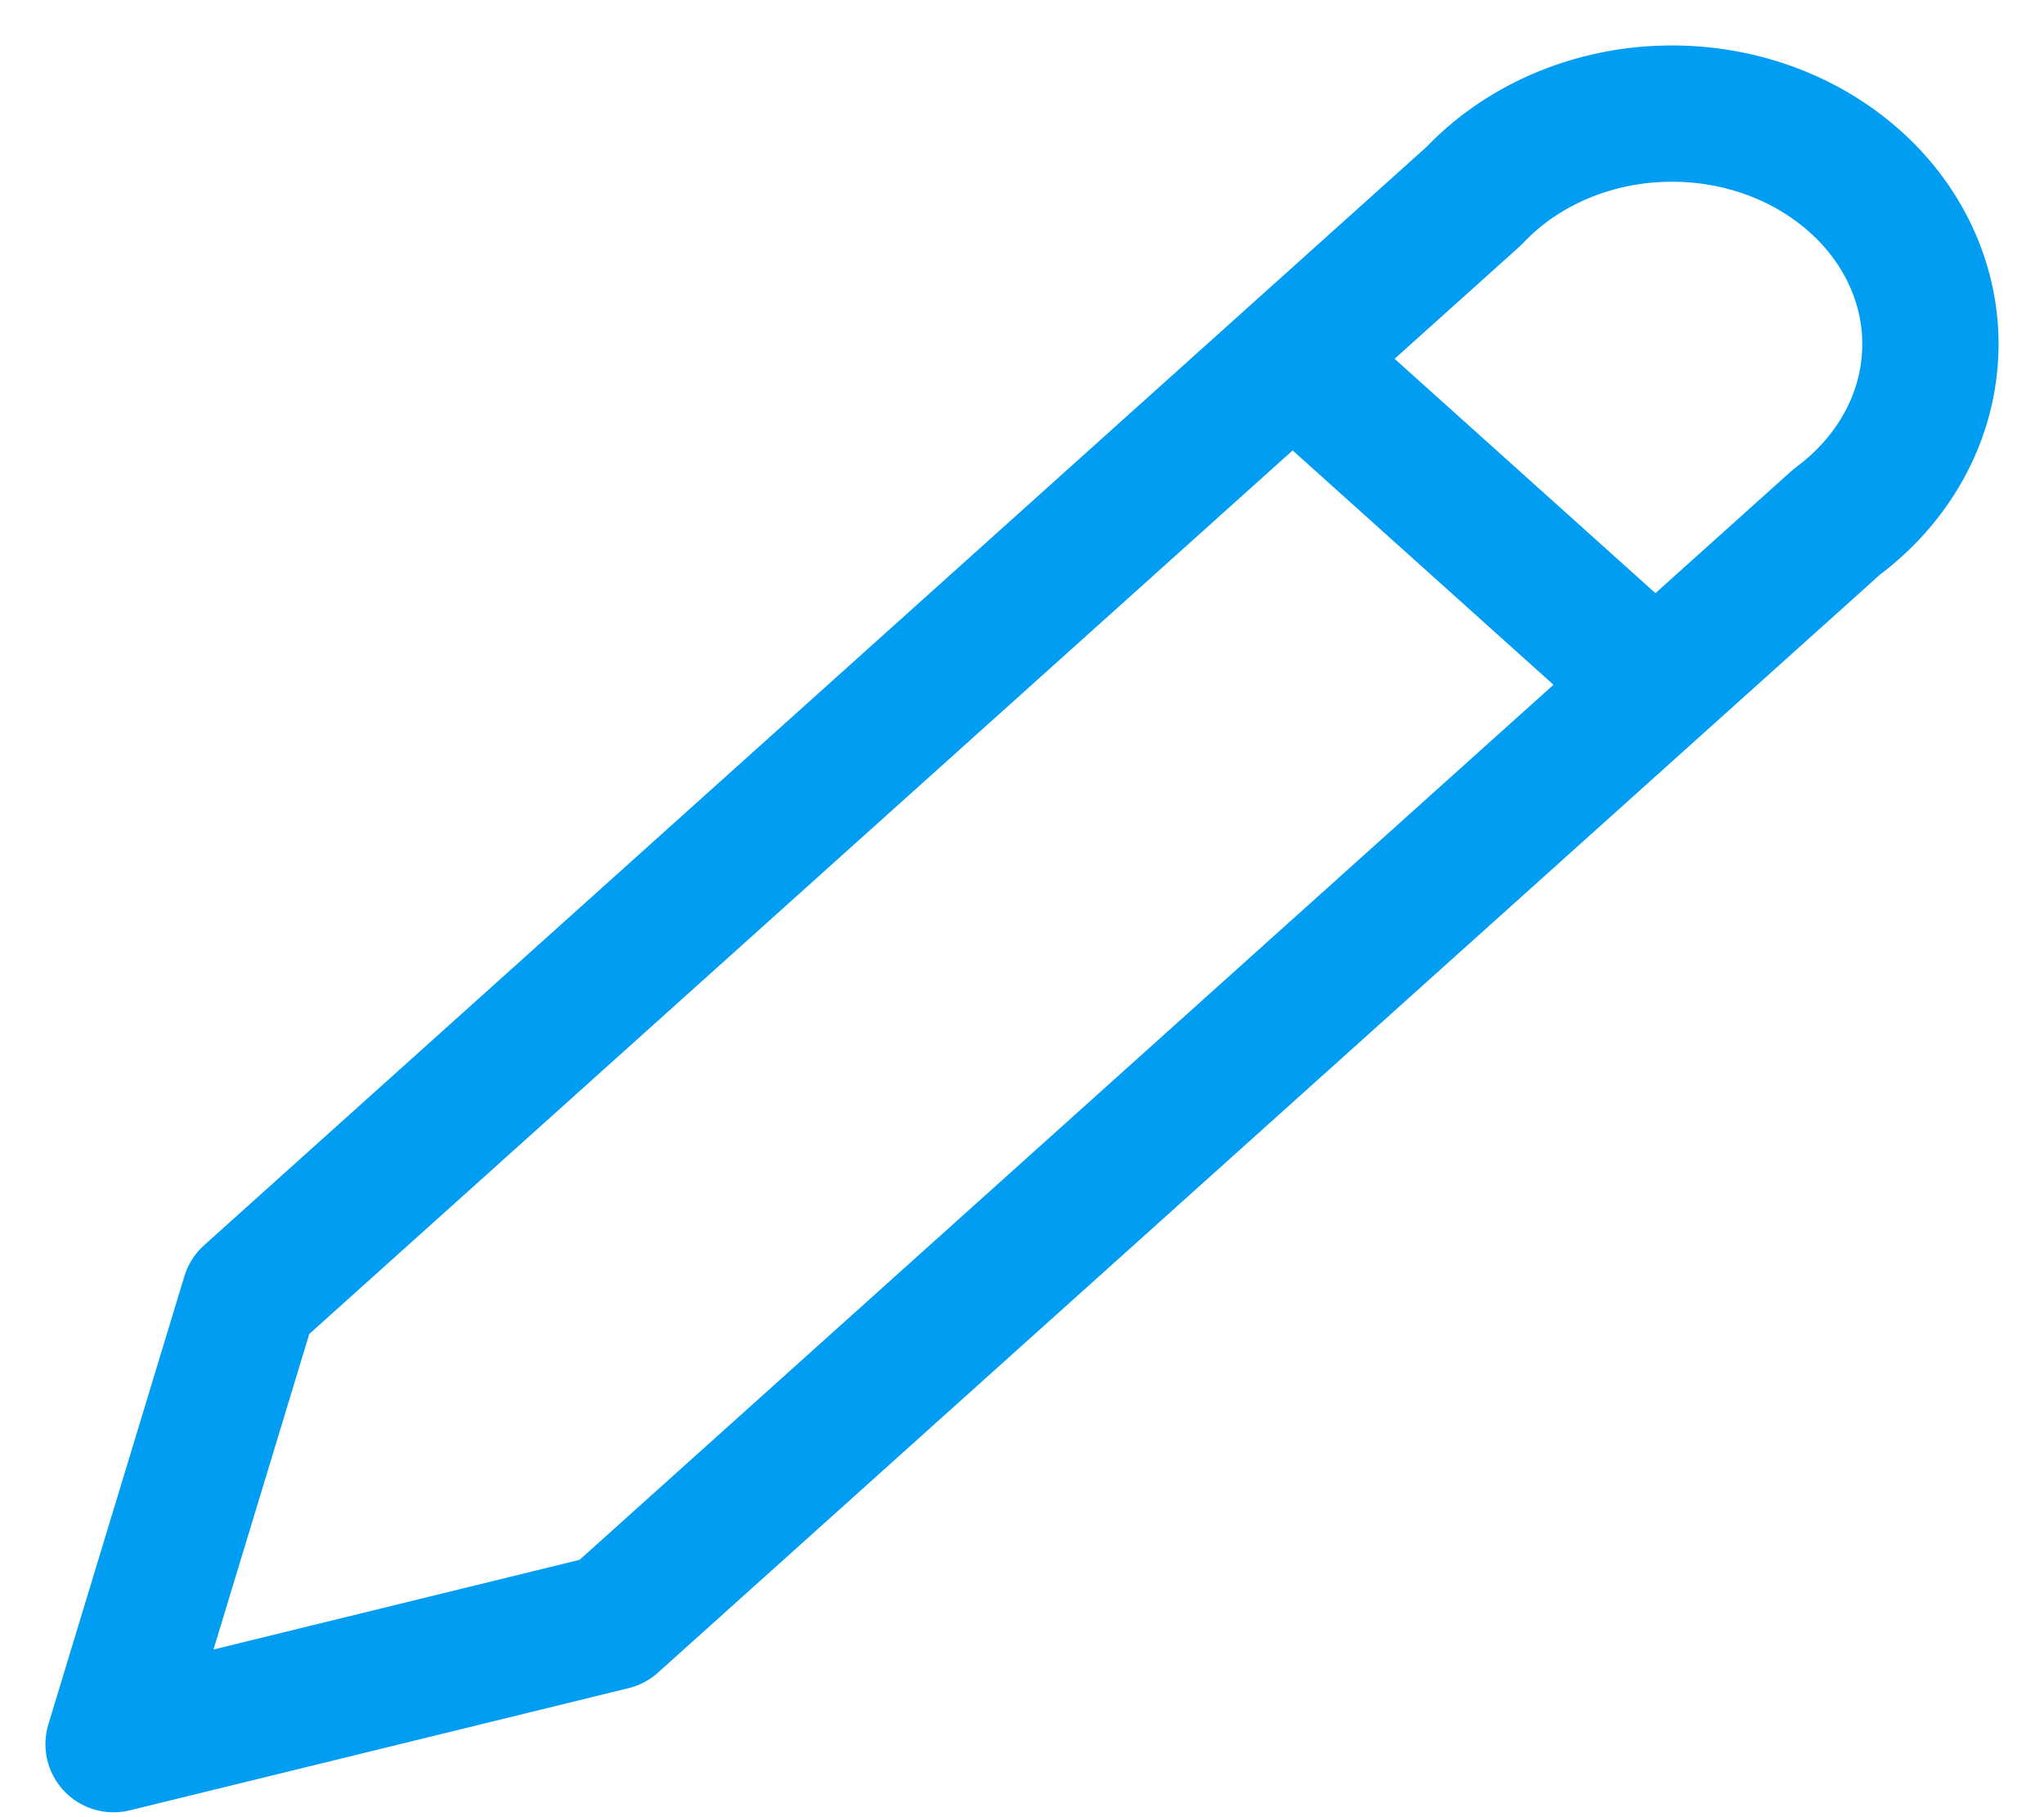 <svg width="18" height="16" viewBox="0 0 18 16" fill="none" xmlns="http://www.w3.org/2000/svg">
<path d="M11.383 3.159L14.578 6.029M12.981 1.724C13.184 1.508 13.436 1.333 13.72 1.208C14.004 1.084 14.313 1.013 14.629 1.002C14.945 0.99 15.26 1.037 15.555 1.14C15.849 1.243 16.116 1.4 16.339 1.6C16.562 1.8 16.735 2.039 16.849 2.303C16.962 2.566 17.013 2.847 16.997 3.129C16.982 3.411 16.901 3.687 16.759 3.939C16.618 4.191 16.419 4.414 16.176 4.594L5.393 14.281L1 15.357L2.198 11.411L12.981 1.724Z" stroke="#009DF3" stroke-width="1.2" stroke-linecap="round" stroke-linejoin="round"/>
</svg>
